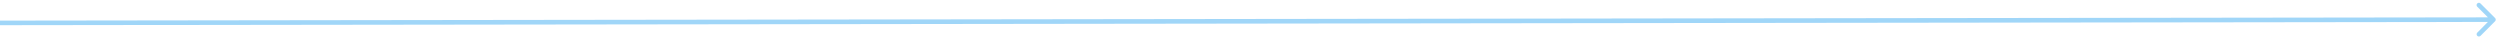 <svg xmlns="http://www.w3.org/2000/svg" width="382" height="6" viewBox="0 0 382 6" fill="none">
  <path d="M381.248 3.247C381.384 3.11 381.384 2.889 381.247 2.752L379.017 0.528C378.88 0.391 378.658 0.392 378.522 0.528C378.385 0.665 378.385 0.887 378.522 1.023L380.505 3.001L378.527 4.983C378.391 5.12 378.391 5.342 378.528 5.478C378.665 5.615 378.887 5.614 379.023 5.477L381.248 3.247ZM0 3.85L381 3.35L380.999 2.65L-0 3.15L0 3.85Z" fill="#A0D6F8"/>
</svg>